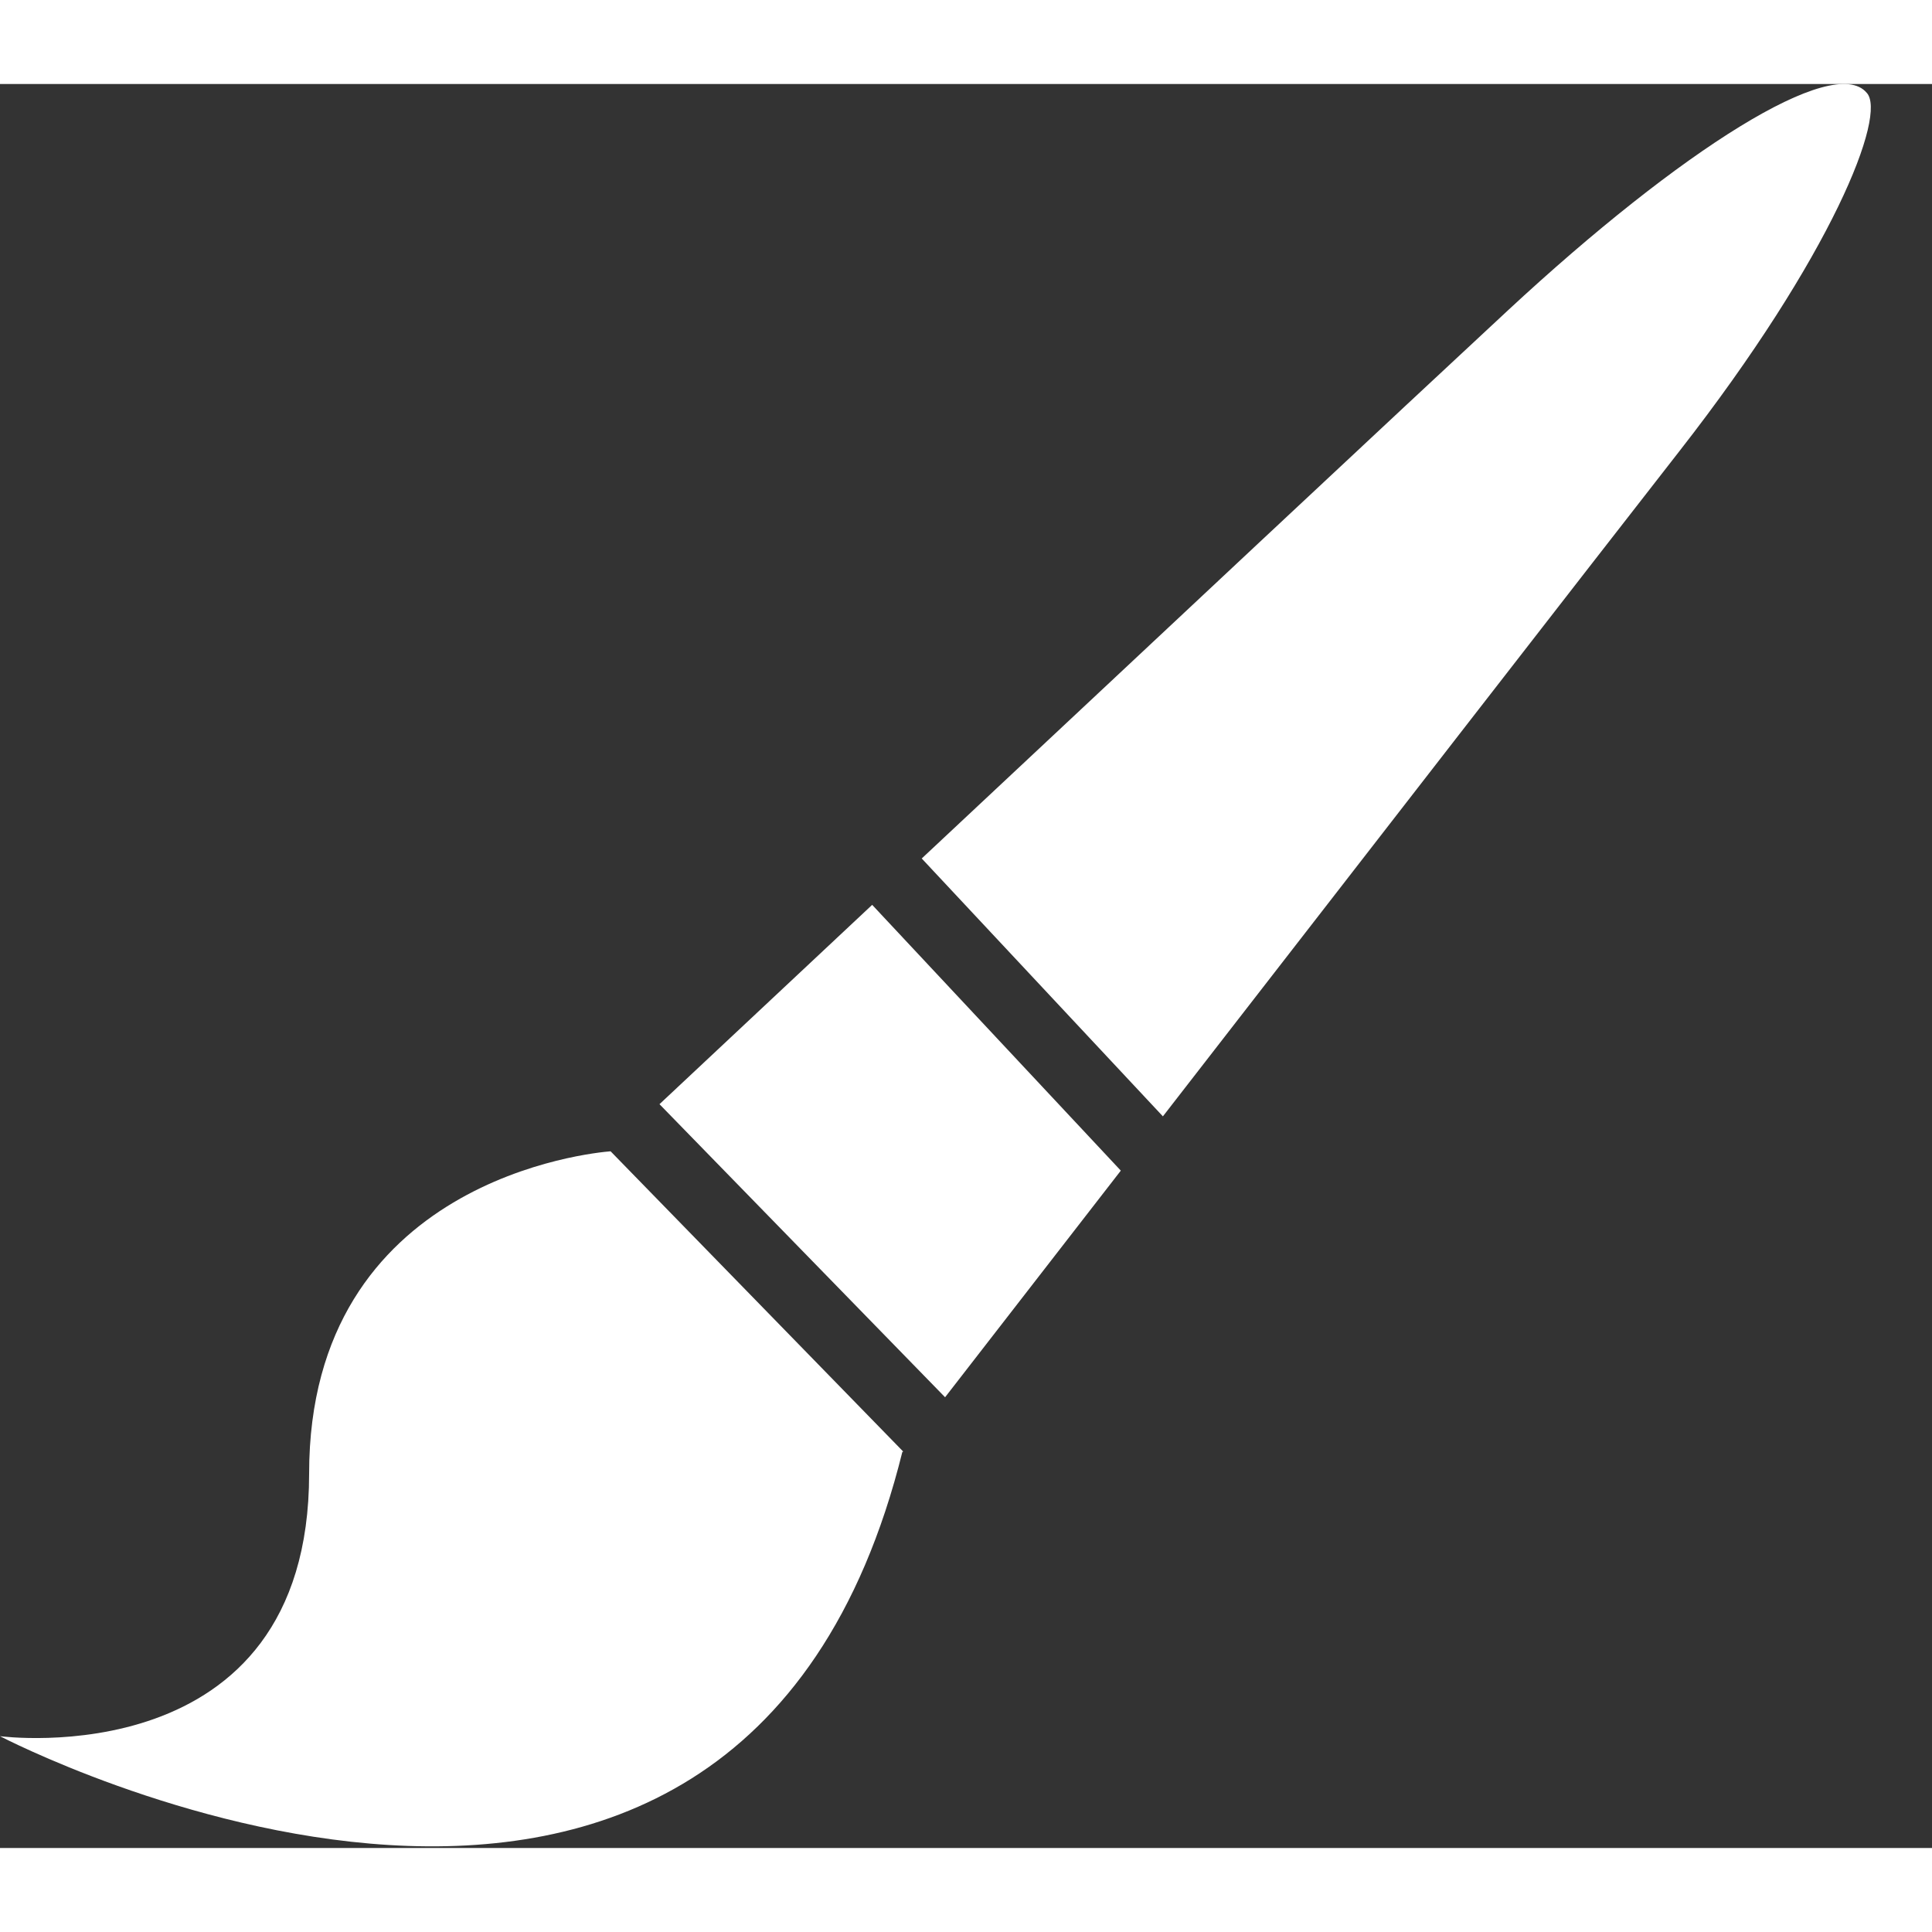 <?xml version="1.0" encoding="UTF-8"?>
<svg width="20px" height="20px" viewBox="0 0 23 21" version="1.1" xmlns="http://www.w3.org/2000/svg" xmlns:xlink="http://www.w3.org/1999/xlink">
    <rect x="0" y="0" width="23" height="21" fill="#333333" stroke="none"/>
    <!-- Generator: Sketch 49 (51002) - http://www.bohemiancoding.com/sketch -->
    <title>画笔-2 copy</title>
    <desc>Created with Sketch.</desc>
    <defs></defs>
    <g id="Symbols" stroke="none" stroke-width="1" fill="none" fill-rule="evenodd">
        <g id="画笔-2-copy" fill="#FFFFFF" fill-rule="nonzero">
            <path d="M19.992,4.372 C18.954,5.702 16.106,9.373 13.844,12.29 L10.973,9.22 C13.571,6.786 16.786,3.776 17.948,2.698 C20.015,0.779 21.828,-0.362 22.222,0.104 C22.468,0.363 21.814,2.039 19.992,4.372 Z M13.343,12.936 C12.467,14.066 11.713,15.039 11.251,15.634 L7.851,12.145 C8.402,11.628 9.32,10.768 10.383,9.772 L13.343,12.936 Z M10.744,16.289 L10.744,16.278 C8.77,24.254 0,19.669 0,19.669 C0,19.669 3.68,20.158 3.68,16.543 C3.68,13.038 7.062,12.722 7.269,12.706 L10.751,16.279 C10.751,16.28 10.744,16.289 10.744,16.289 Z" id="Shape"></path>
        </g>
    </g>
</svg>